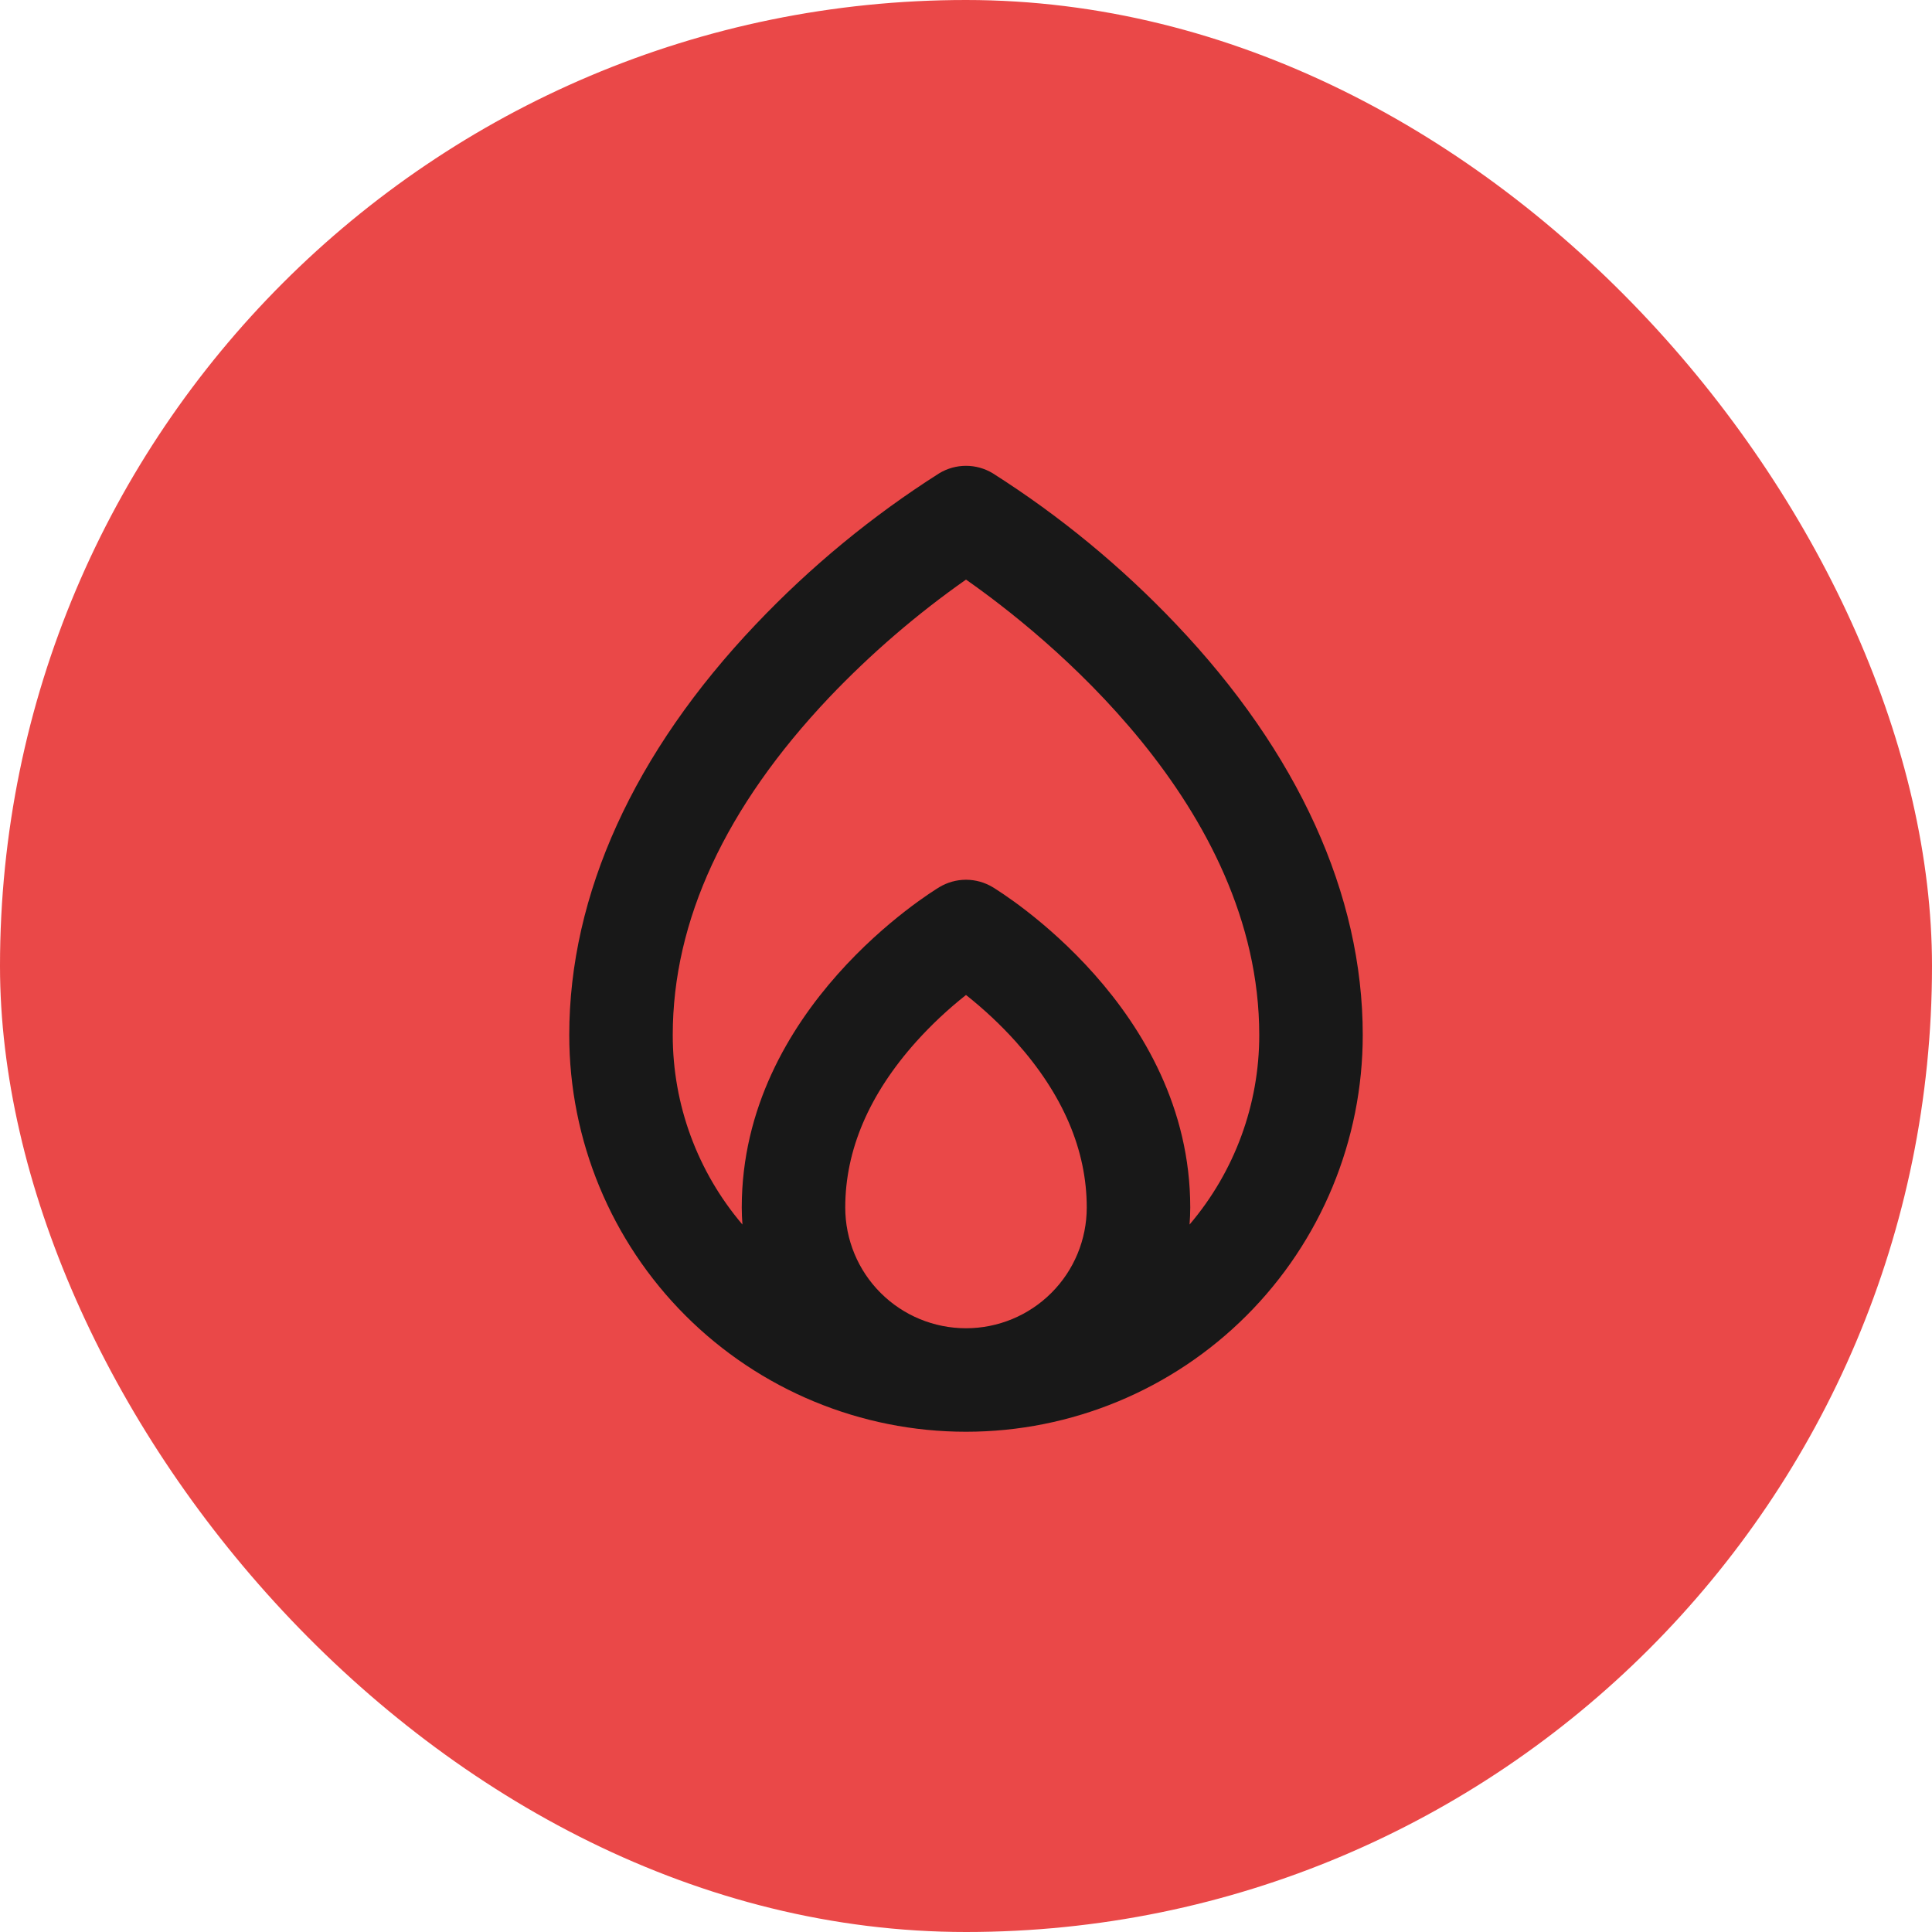 <svg width="28" height="28" viewBox="0 0 28 28" fill="none" xmlns="http://www.w3.org/2000/svg">
<rect width="28" height="28" rx="14" fill="#EA4848"/>
<path d="M17.043 9.045C16.25 8.21 15.358 7.475 14.386 6.858C14.269 6.788 14.136 6.751 14 6.751C13.864 6.751 13.731 6.788 13.614 6.858C12.642 7.475 11.75 8.21 10.957 9.045C9.188 10.905 8.25 12.964 8.25 15C8.25 16.525 8.856 17.988 9.934 19.066C11.012 20.144 12.475 20.75 14 20.75C15.525 20.75 16.988 20.144 18.066 19.066C19.144 17.988 19.75 16.525 19.75 15C19.75 12.964 18.812 10.905 17.043 9.045ZM12.25 17.5C12.25 16.667 12.596 15.859 13.278 15.097C13.499 14.851 13.741 14.625 14 14.42C14.259 14.625 14.501 14.851 14.722 15.097C15.404 15.859 15.75 16.667 15.75 17.5C15.75 17.964 15.566 18.41 15.237 18.738C14.909 19.066 14.464 19.25 14 19.25C13.536 19.25 13.091 19.066 12.763 18.738C12.434 18.41 12.25 17.964 12.25 17.5ZM17.24 17.747C17.246 17.665 17.25 17.583 17.25 17.5C17.25 14.609 14.5 12.927 14.386 12.857C14.269 12.787 14.136 12.75 14 12.75C13.864 12.75 13.731 12.787 13.614 12.857C13.5 12.927 10.75 14.609 10.75 17.5C10.75 17.583 10.754 17.665 10.76 17.747C10.107 16.98 9.749 16.007 9.75 15C9.75 13.343 10.513 11.697 12.018 10.107C12.621 9.474 13.285 8.902 14 8.4C15.114 9.179 18.25 11.67 18.25 15C18.251 16.007 17.893 16.98 17.24 17.747Z" fill="#181818"/>
</svg>
